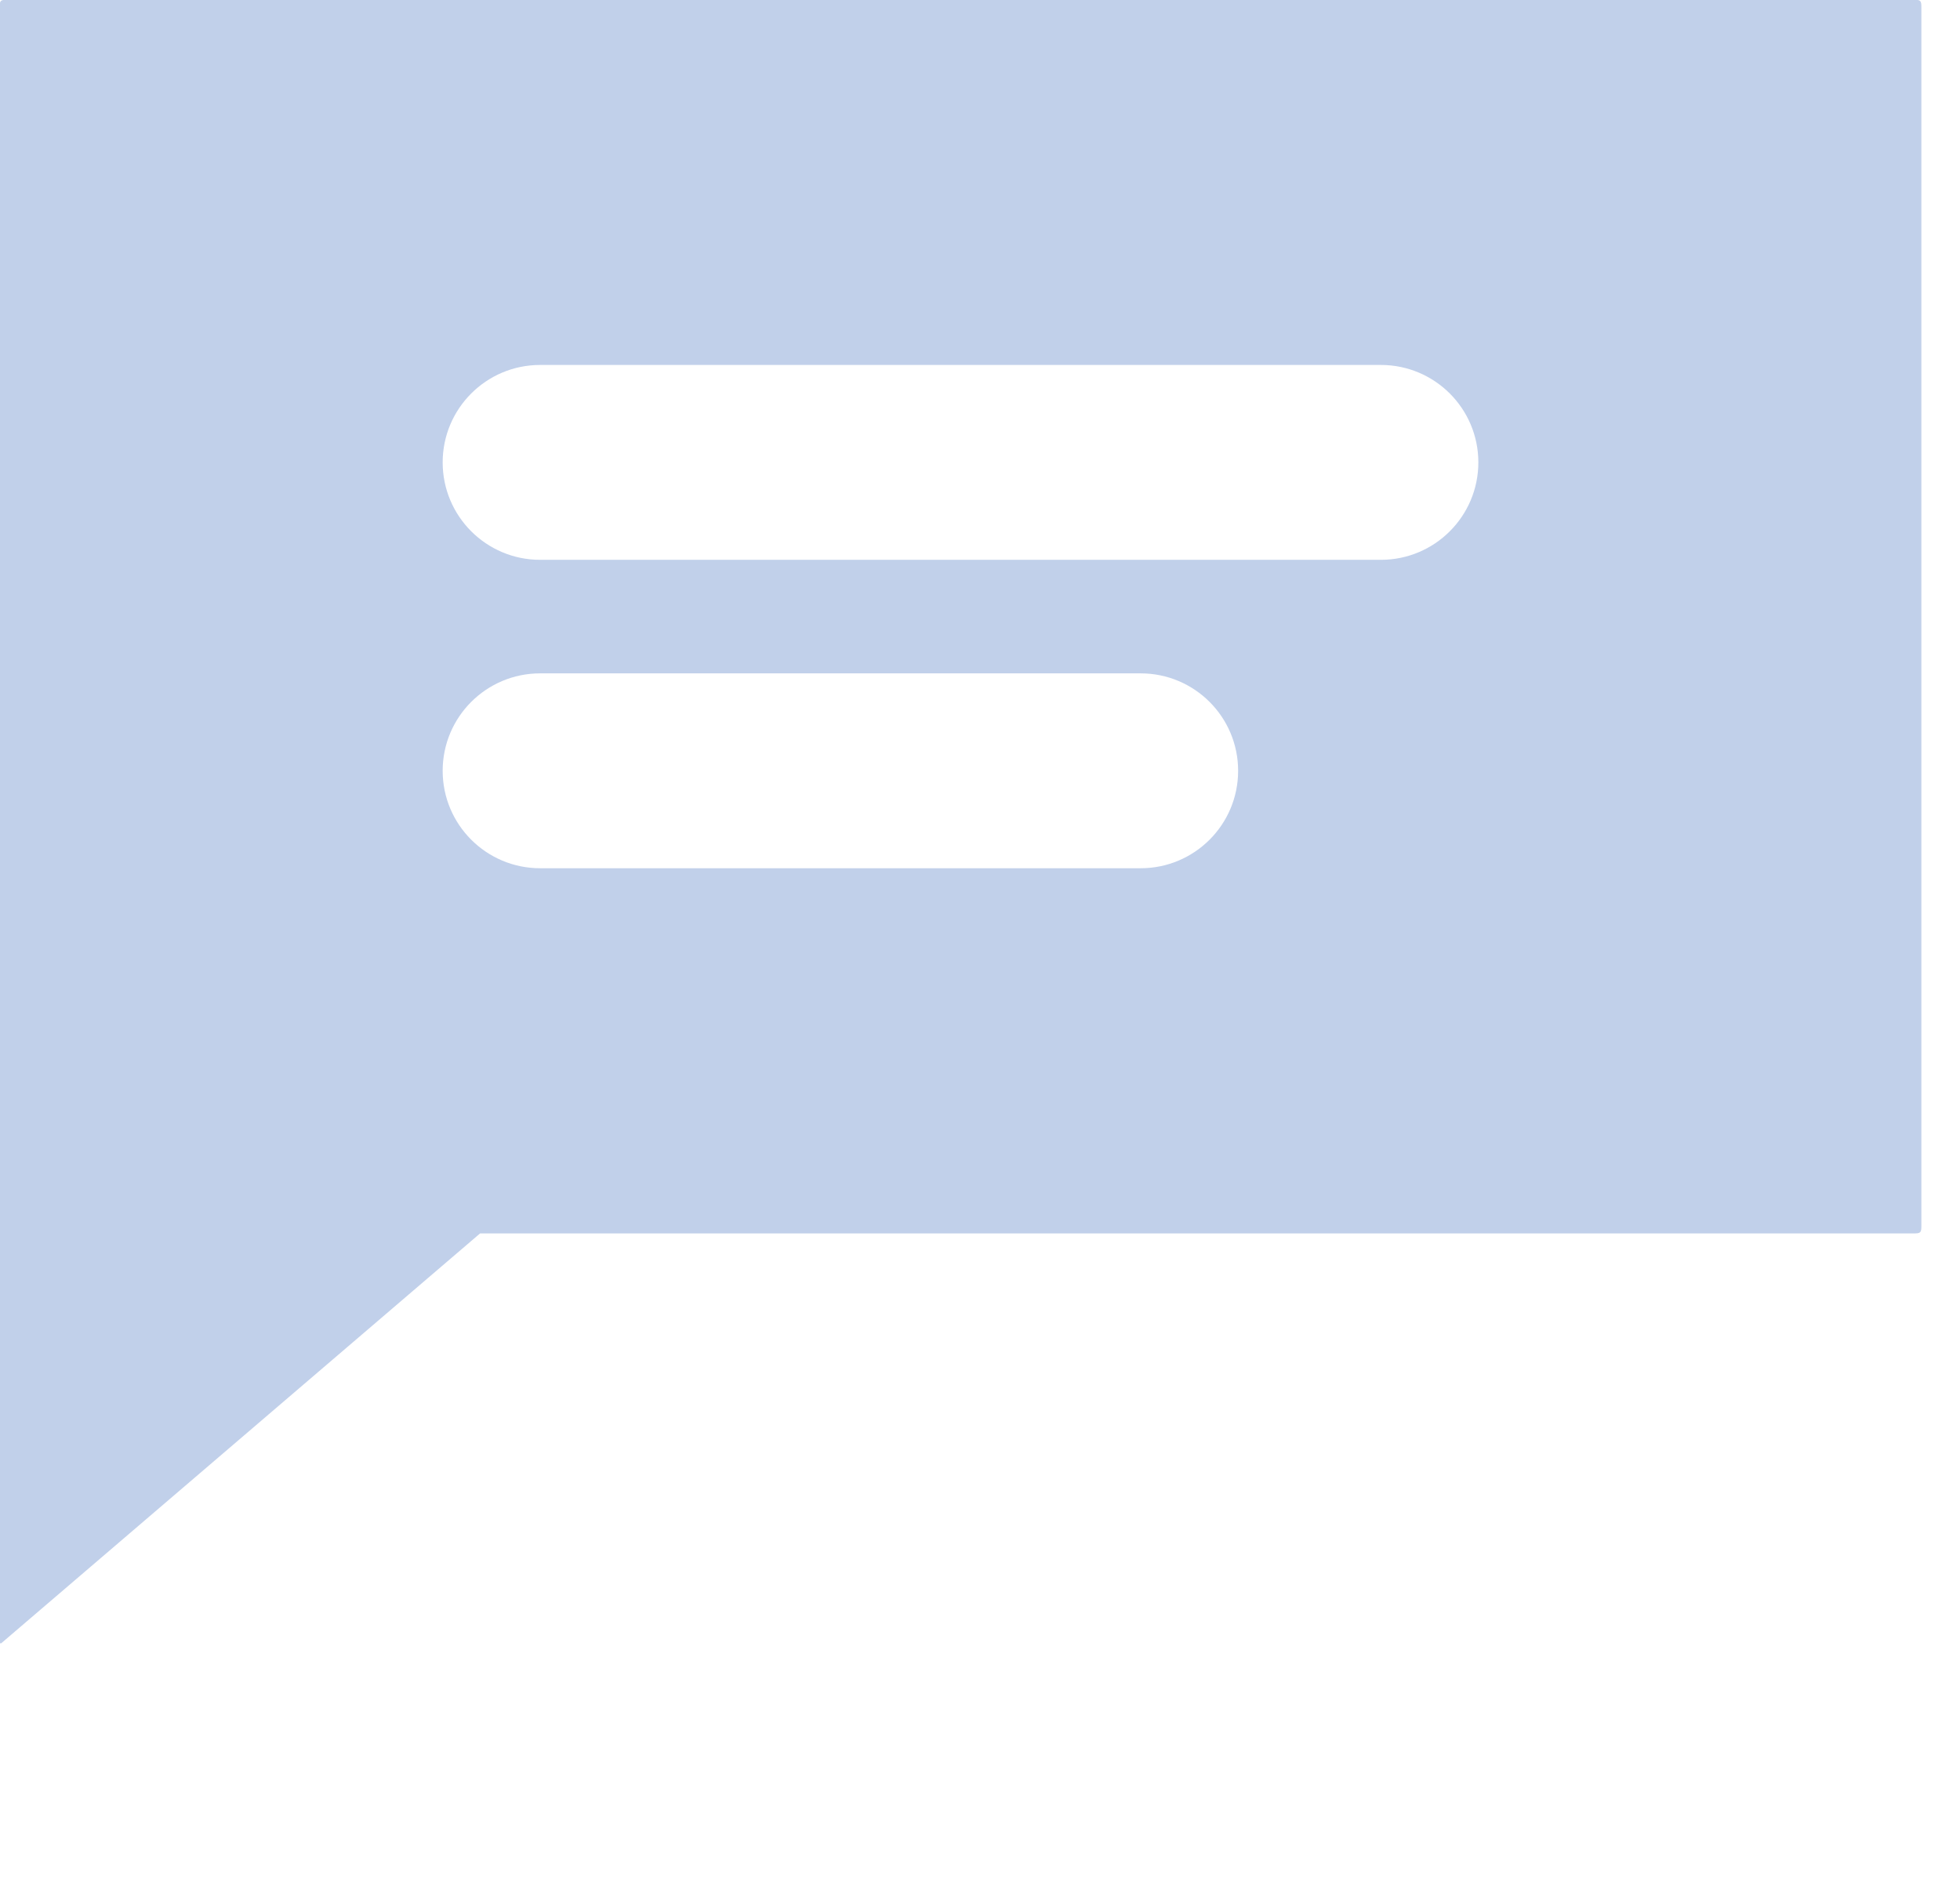 <svg width="1810" height="1745" viewBox="0 0 1810 1745" fill="none" xmlns="http://www.w3.org/2000/svg">
<g clip-path="url(#clip0_6466_121)">
<path fill-rule="evenodd" clip-rule="evenodd" d="M0.838 0.963C-0.334 2.135 -0.334 4.02 -0.334 7.792V759.458V1139.29V1516.95C-0.334 1517.81 0.668 1518.27 1.316 1517.71L443.192 1139.41C443.262 1139.35 443.296 1139.32 443.338 1139.31C443.38 1139.29 443.426 1139.29 443.518 1139.29L1766.33 1139.29C1770.1 1139.29 1771.99 1139.29 1773.16 1138.12C1774.33 1136.95 1774.33 1135.06 1774.33 1131.29V7.792C1774.33 4.02 1774.33 2.135 1773.16 0.963C1771.99 -0.208 1770.1 -0.208 1766.33 -0.208H7.666C3.895 -0.208 2.009 -0.208 0.838 0.963ZM408.791 427.104C408.791 377.399 449.085 337.104 498.791 337.104H1275.21C1324.91 337.104 1365.21 377.399 1365.21 427.104C1365.21 476.81 1324.91 517.104 1275.21 517.104H498.791C449.085 517.104 408.791 476.81 408.791 427.104ZM498.791 621.979C449.085 621.979 408.791 662.273 408.791 711.979C408.791 761.685 449.085 801.979 498.791 801.979L1053.37 801.979C1103.08 801.979 1143.37 761.685 1143.37 711.979C1143.37 662.273 1103.08 621.979 1053.37 621.979L498.791 621.979Z" fill="#C1D0EA"/>
</g>
<defs>
<clipPath id="clip0_6466_121">
<rect width="1810" height="1745" fill="white"/>
</clipPath>
</defs>
</svg>
